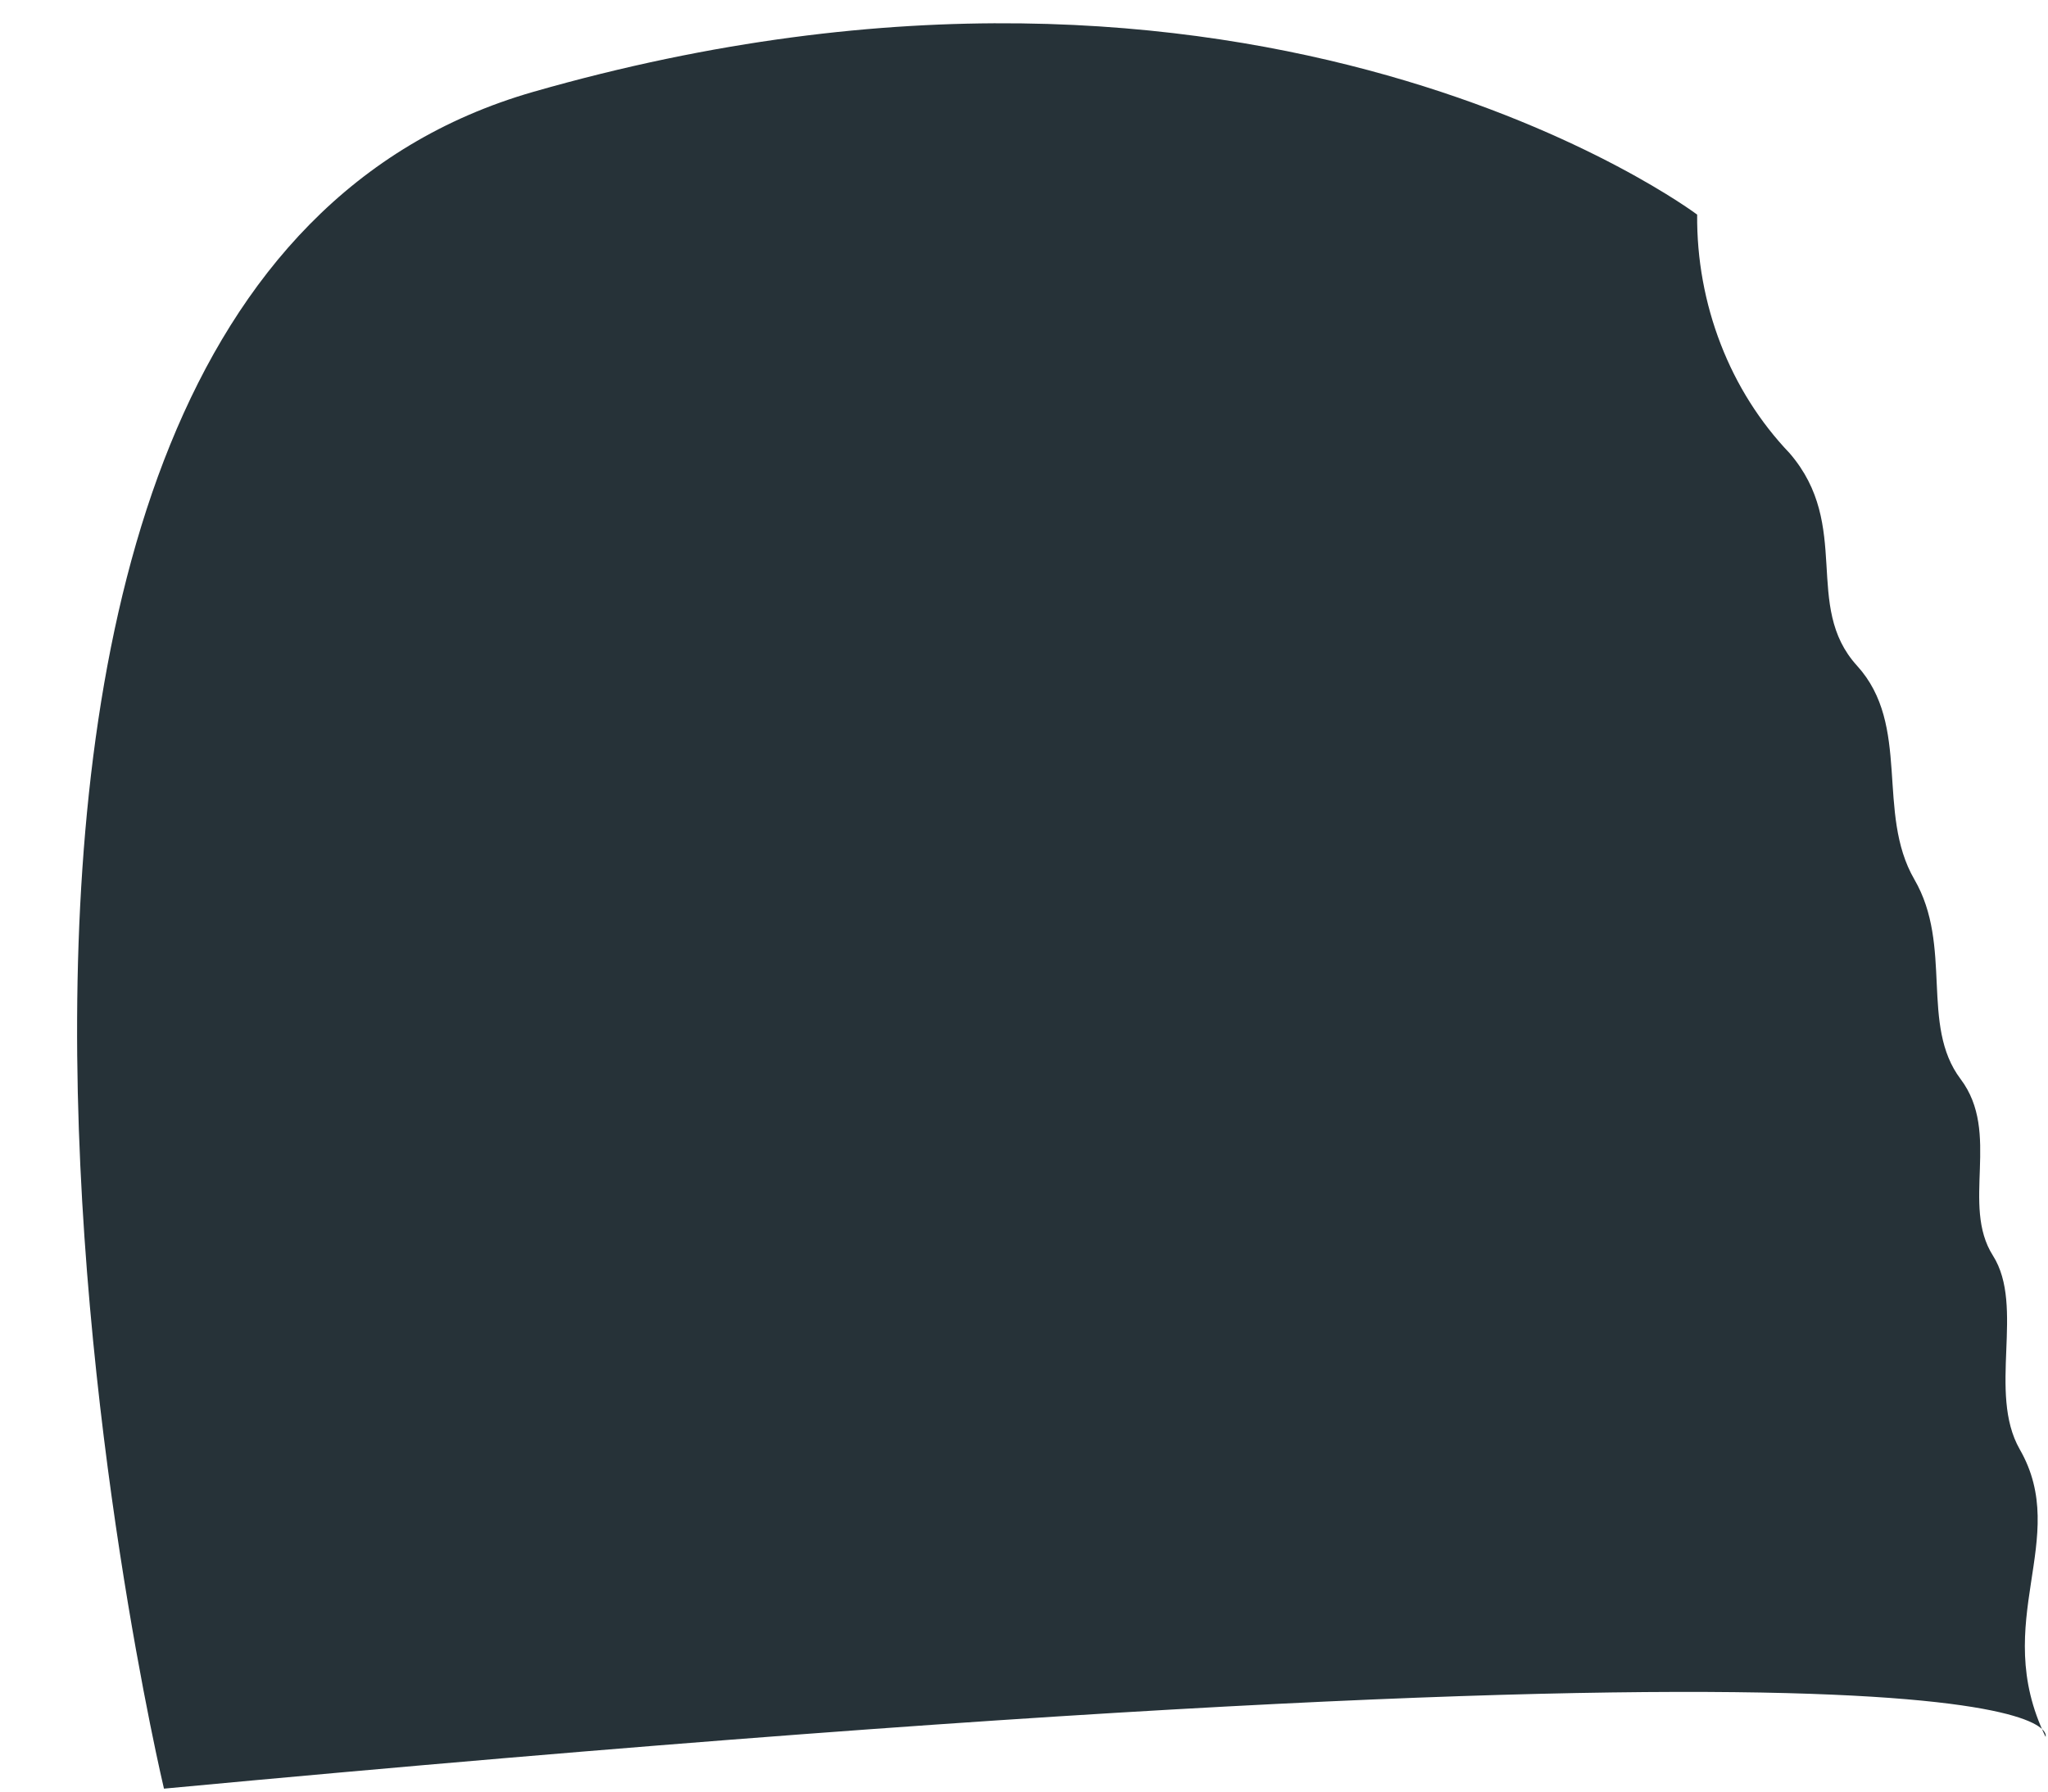 <?xml version="1.0" encoding="UTF-8" standalone="no"?><svg width='16' height='14' viewBox='0 0 16 14' fill='none' xmlns='http://www.w3.org/2000/svg'>
<path d='M13.259 1.677C13.256 2.024 13.319 2.369 13.443 2.689C13.567 3.01 13.75 3.299 13.981 3.541C14.472 4.11 14.082 4.734 14.508 5.202C14.934 5.67 14.653 6.349 14.956 6.872C15.259 7.394 14.999 8.01 15.317 8.432C15.635 8.853 15.317 9.414 15.57 9.812C15.822 10.21 15.526 10.881 15.779 11.325C16.183 12.027 15.541 12.667 15.981 13.572C15.981 13.572 16.429 12.558 1.281 13.977C1.281 13.977 -1.491 2.34 4.169 0.717C9.83 -0.905 13.259 1.677 13.259 1.677Z' fill='#263238'/>
</svg>
